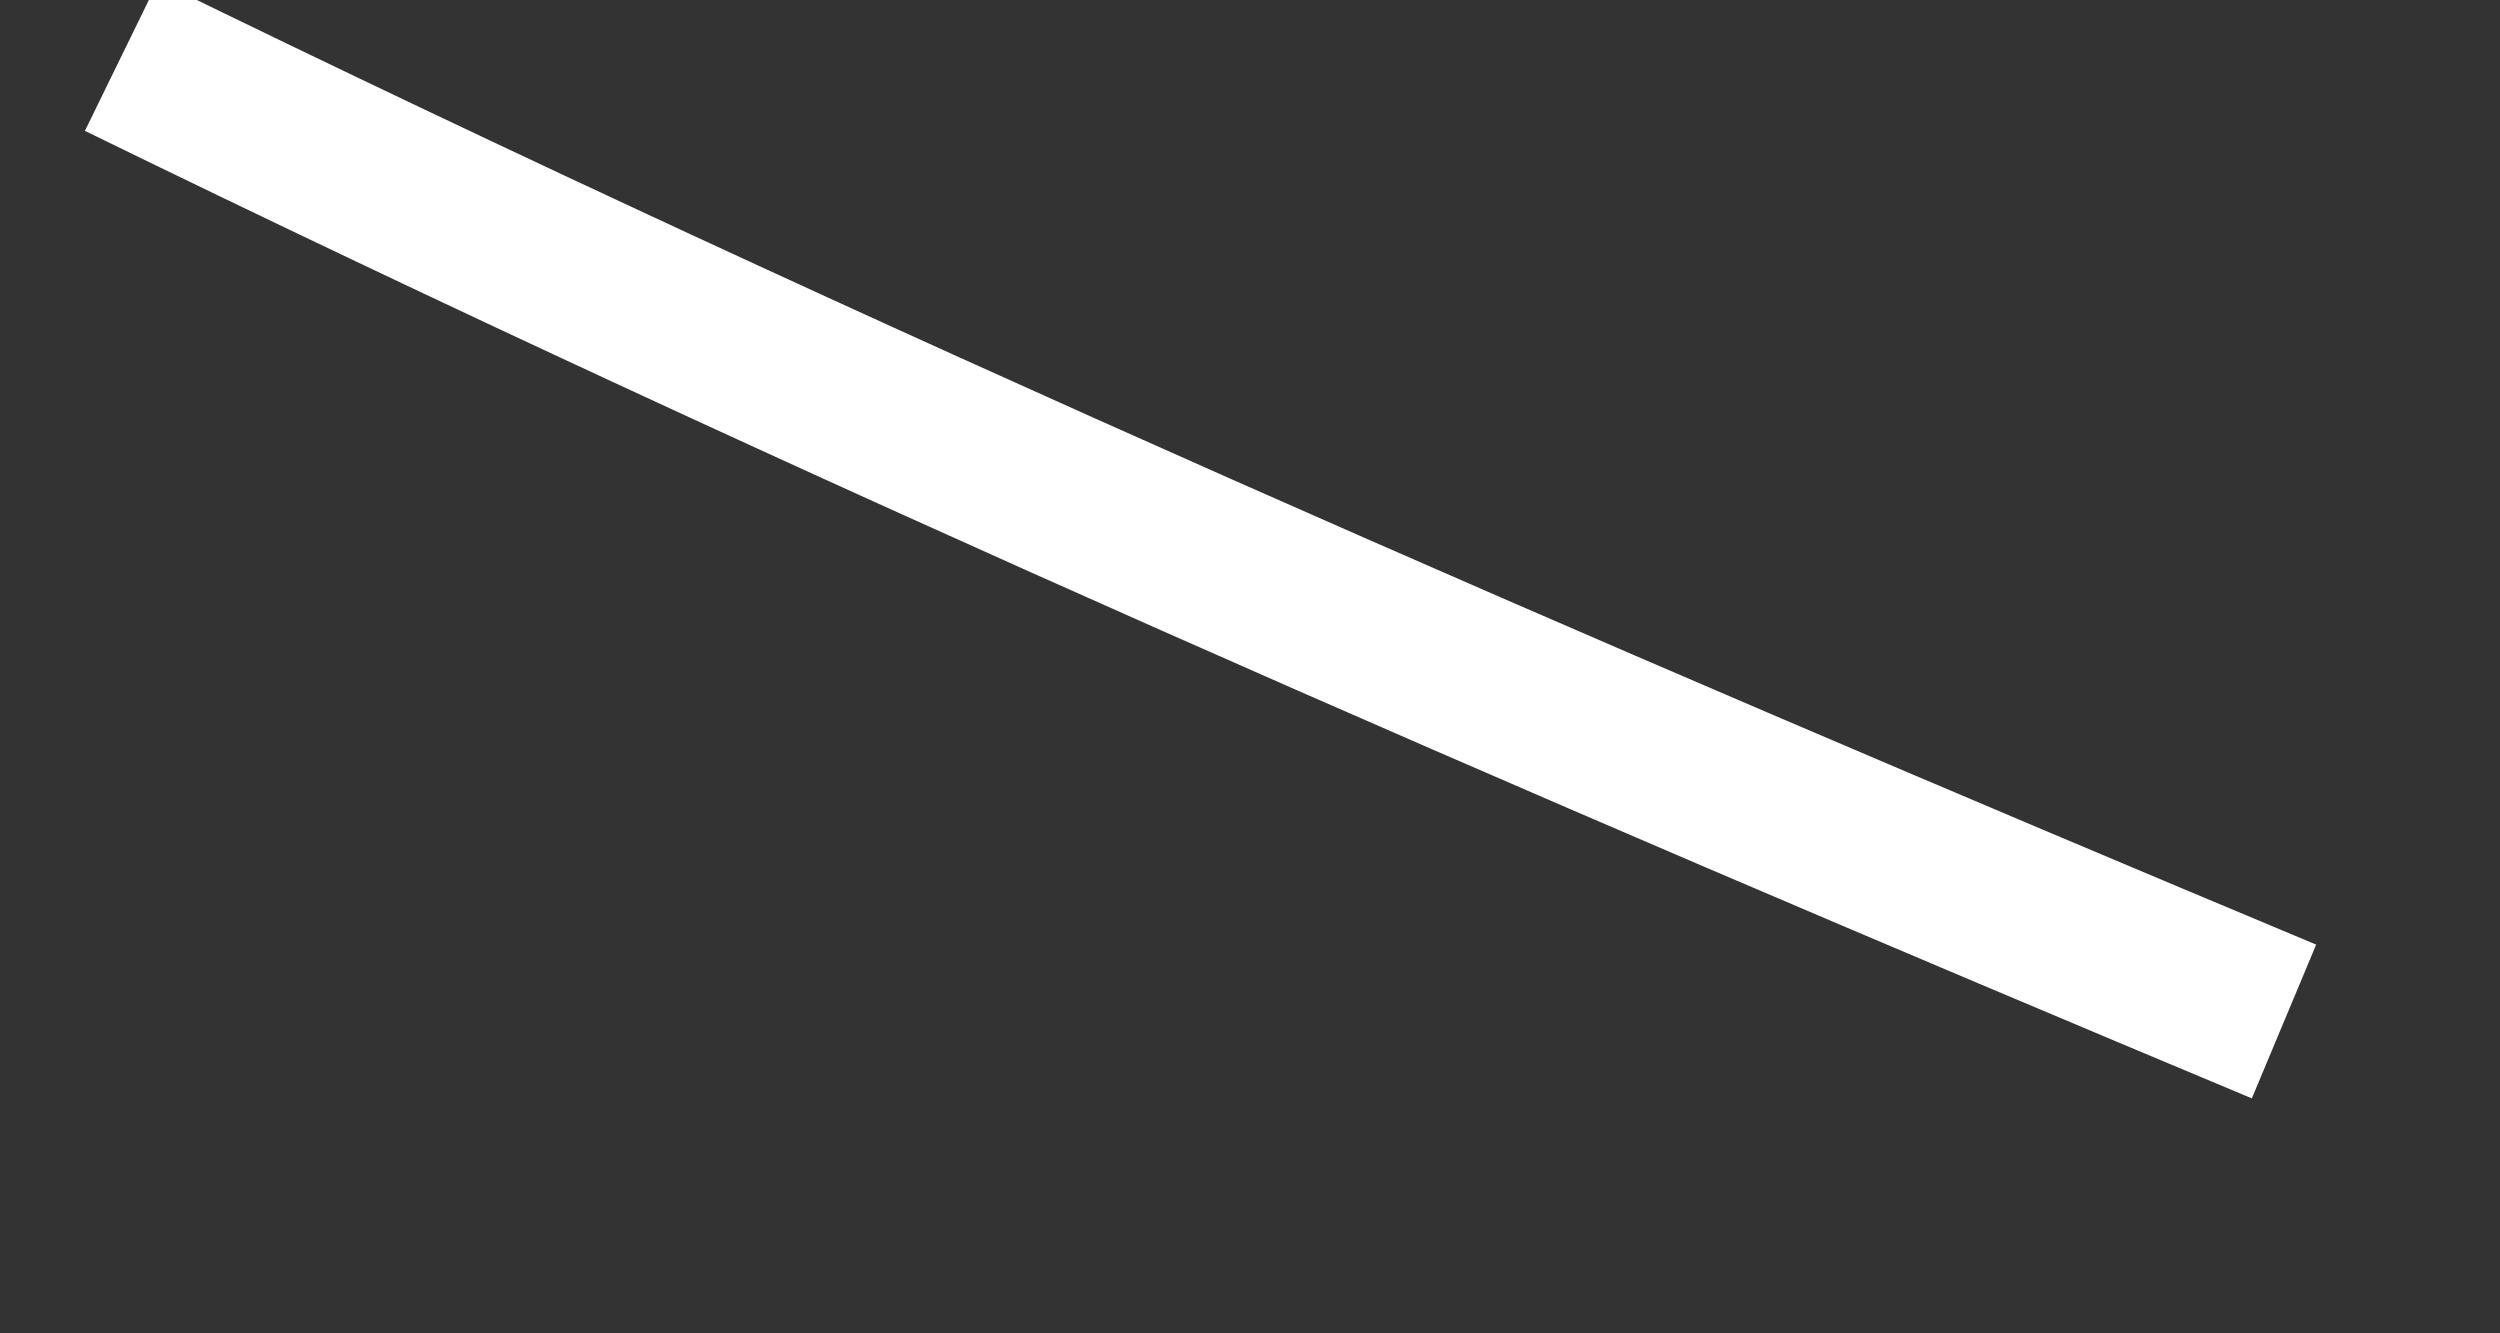﻿<?xml version="1.0" encoding="utf-8"?>
<svg version="1.1" xmlns:xlink="http://www.w3.org/1999/xlink" width="15px" height="8px" xmlns="http://www.w3.org/2000/svg">
  <rect width="100%" height="100%" fill="#333333" stroke="none"/>
  <g transform="matrix(1 0 0 1 -823 -18143 )">
    <path d="M 13.704 6.129  C 9.331 4.299  4.989 2.418  0.729 0.336  " stroke-width="1" stroke="#ffffff" fill="none" transform="matrix(1 0 0 1 823 18143 )" />
  </g>
</svg>